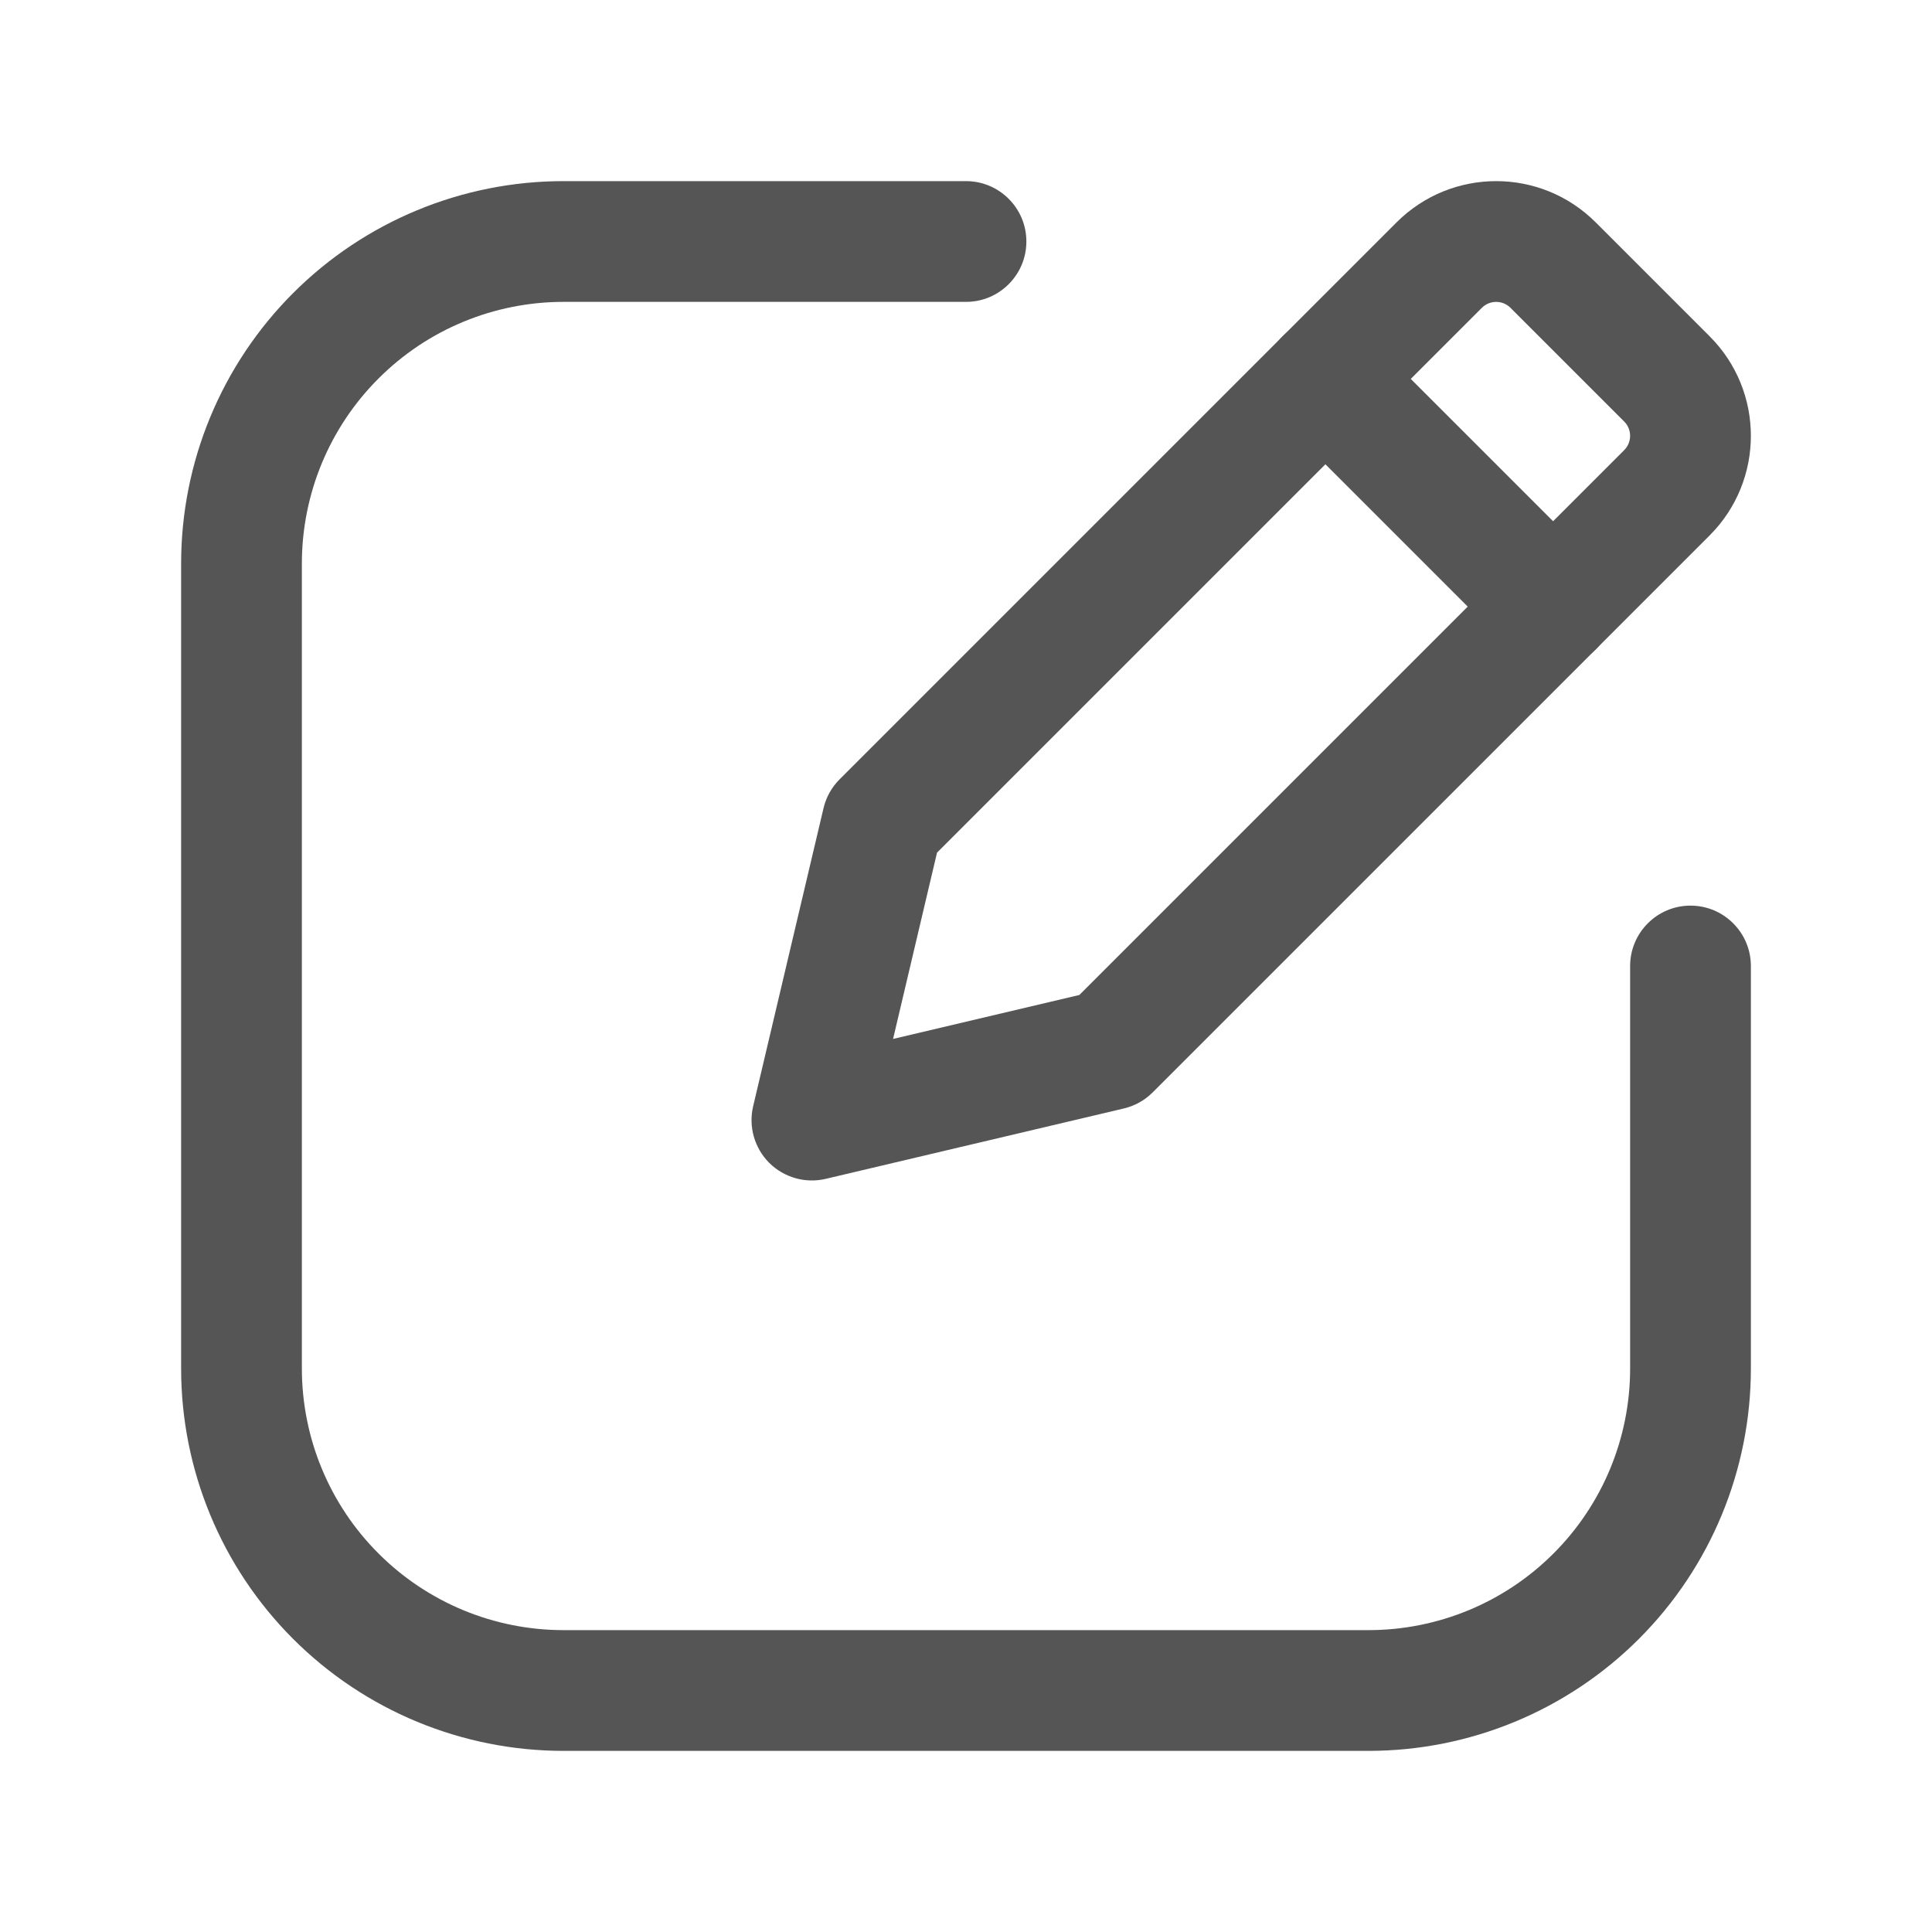 <svg width="24" height="24" viewBox="0 0 24 24" fill="none" xmlns="http://www.w3.org/2000/svg">
<path fill-rule="evenodd" clip-rule="evenodd" d="M12 2.25H7C5.74 2.25 4.532 2.75 3.641 3.641C2.75 4.532 2.25 5.74 2.25 7V17C2.25 18.26 2.75 19.468 3.641 20.359C4.532 21.25 5.74 21.75 7 21.75H17C18.26 21.75 19.468 21.25 20.359 20.359C21.25 19.468 21.75 18.26 21.75 17V12C21.75 11.586 21.414 11.25 21 11.25C20.586 11.25 20.25 11.586 20.25 12V17C20.25 17.862 19.908 18.689 19.298 19.298C18.689 19.908 17.862 20.25 17 20.25H7C6.138 20.25 5.311 19.908 4.702 19.298C4.092 18.689 3.75 17.862 3.75 17V7C3.75 6.138 4.092 5.311 4.702 4.702C5.311 4.092 6.138 3.75 7 3.75H12C12.414 3.75 12.75 3.414 12.75 3C12.75 2.586 12.414 2.25 12 2.25Z" fill="#555555"/>
<path fill-rule="evenodd" clip-rule="evenodd" d="M17.348 2.763C15.458 4.653 10.429 9.682 10.429 9.682C10.331 9.78 10.262 9.904 10.23 10.04L9.356 13.742C9.296 13.995 9.372 14.261 9.555 14.445C9.739 14.628 10.005 14.704 10.258 14.644L13.96 13.77C14.096 13.738 14.22 13.669 14.318 13.571C14.318 13.571 19.347 8.542 21.237 6.652C21.921 5.968 21.921 4.86 21.237 4.177L19.823 2.763C19.14 2.079 18.032 2.079 17.348 2.763ZM18.409 3.823C18.507 3.726 18.665 3.726 18.763 3.823L20.177 5.237C20.274 5.335 20.274 5.493 20.177 5.591L13.408 12.36L11.094 12.906L11.64 10.592L18.409 3.823Z" fill="#555555"/>
<path fill-rule="evenodd" clip-rule="evenodd" d="M19.823 7.005L16.995 4.177C16.702 3.884 16.227 3.884 15.934 4.177C15.641 4.469 15.641 4.945 15.934 5.237L18.763 8.066C19.055 8.359 19.531 8.359 19.823 8.066C20.116 7.773 20.116 7.298 19.823 7.005Z" fill="#555555"/>
</svg>
